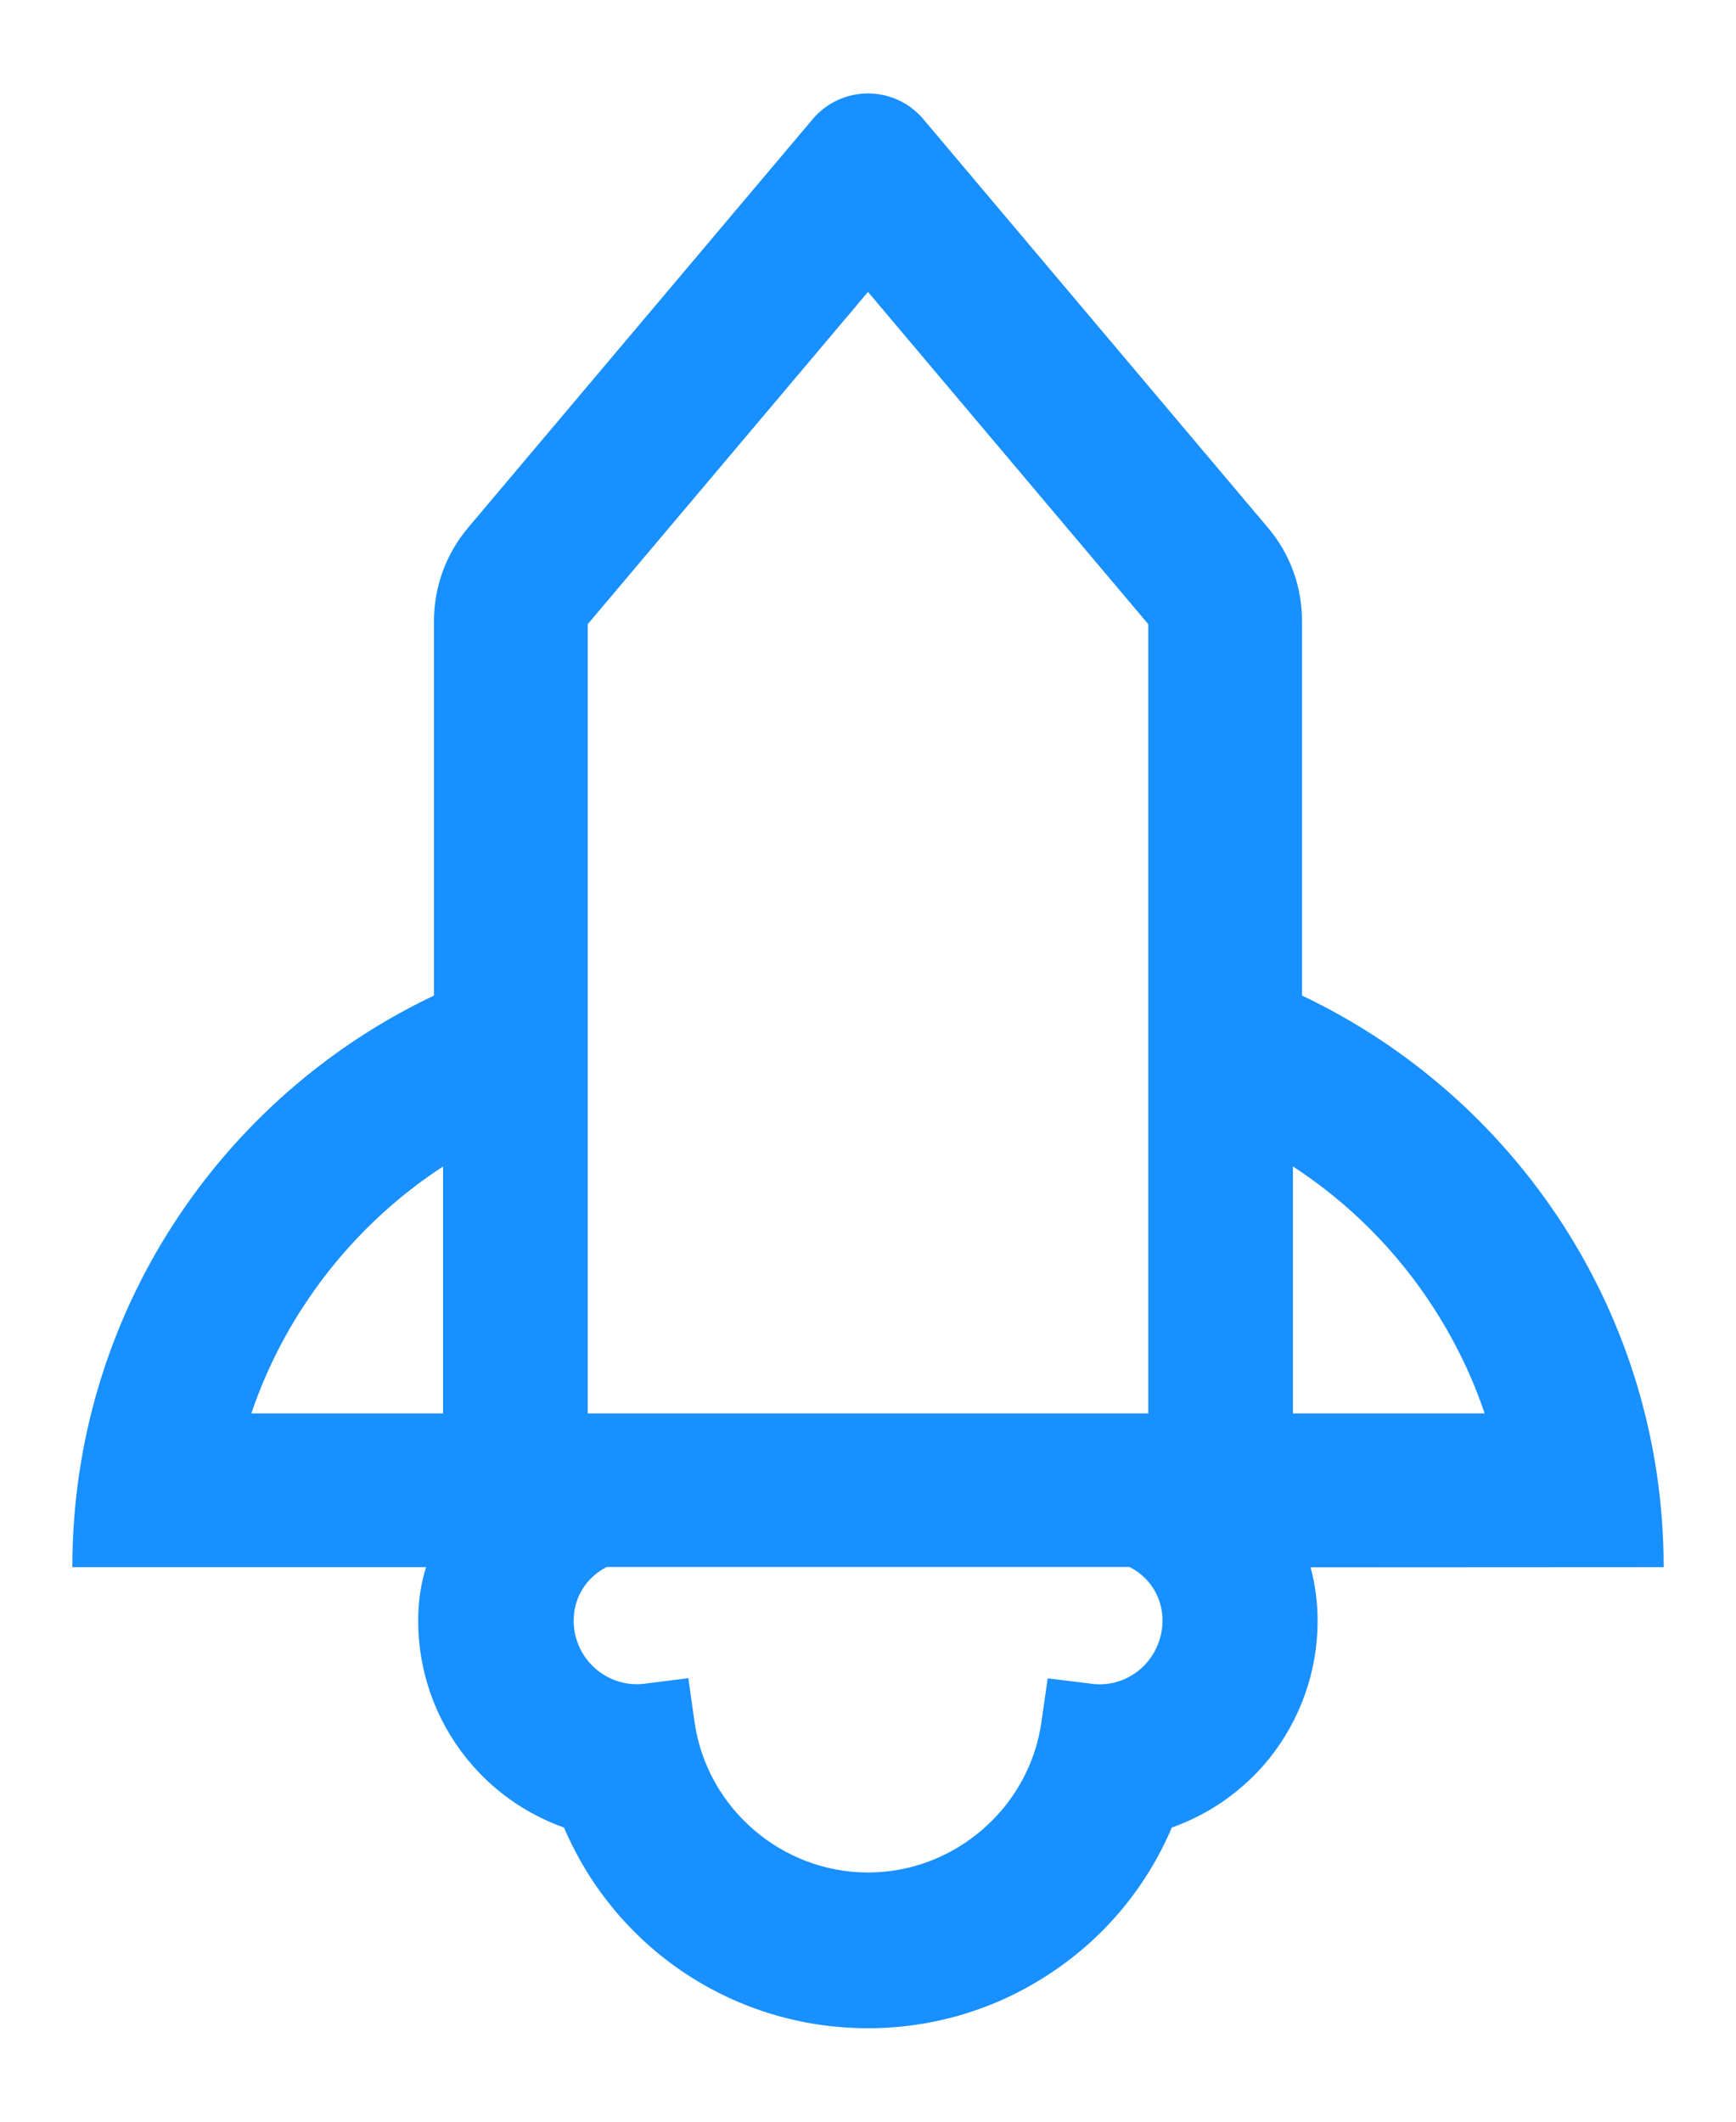<svg width="18" height="22" viewBox="0 0 18 22" fill="none" xmlns="http://www.w3.org/2000/svg">
<path d="M17.25 16.25C17.25 13.634 15.717 11.375 13.5 10.323V6.437C13.5 6.083 13.376 5.741 13.146 5.471L9.574 1.236C9.424 1.058 9.211 0.969 9 0.969C8.789 0.969 8.576 1.058 8.426 1.236L4.854 5.471C4.626 5.741 4.5 6.083 4.5 6.437V10.323C2.283 11.375 0.75 13.634 0.75 16.25H4.418C4.364 16.419 4.336 16.602 4.336 16.808C4.336 17.326 4.514 17.832 4.838 18.233C5.101 18.561 5.451 18.809 5.848 18.95C6.389 20.216 7.62 21.031 9 21.031C9.682 21.031 10.343 20.83 10.908 20.45C11.461 20.08 11.89 19.562 12.15 18.95C12.546 18.81 12.896 18.562 13.16 18.235C13.484 17.831 13.661 17.328 13.662 16.81C13.662 16.613 13.636 16.426 13.589 16.252L17.25 16.25ZM4.594 14.656H2.606C2.735 14.274 2.913 13.906 3.134 13.564C3.516 12.973 4.013 12.474 4.594 12.095V14.656ZM6.094 10.323V6.472L9 3.027L11.906 6.472V14.656H6.094V10.323ZM11.721 17.38C11.599 17.45 11.459 17.478 11.32 17.459L10.863 17.403L10.798 17.858C10.671 18.746 9.898 19.416 9 19.416C8.102 19.416 7.329 18.746 7.202 17.858L7.137 17.401L6.68 17.459C6.541 17.476 6.4 17.447 6.279 17.377C6.075 17.26 5.948 17.042 5.948 16.805C5.948 16.557 6.087 16.351 6.291 16.248H11.712C11.918 16.353 12.054 16.559 12.054 16.805C12.052 17.044 11.925 17.265 11.721 17.38ZM13.406 14.656V12.095C13.991 12.476 14.489 12.977 14.866 13.564C15.087 13.906 15.265 14.274 15.394 14.656H13.406Z" fill="#1890FF"/>
</svg>
